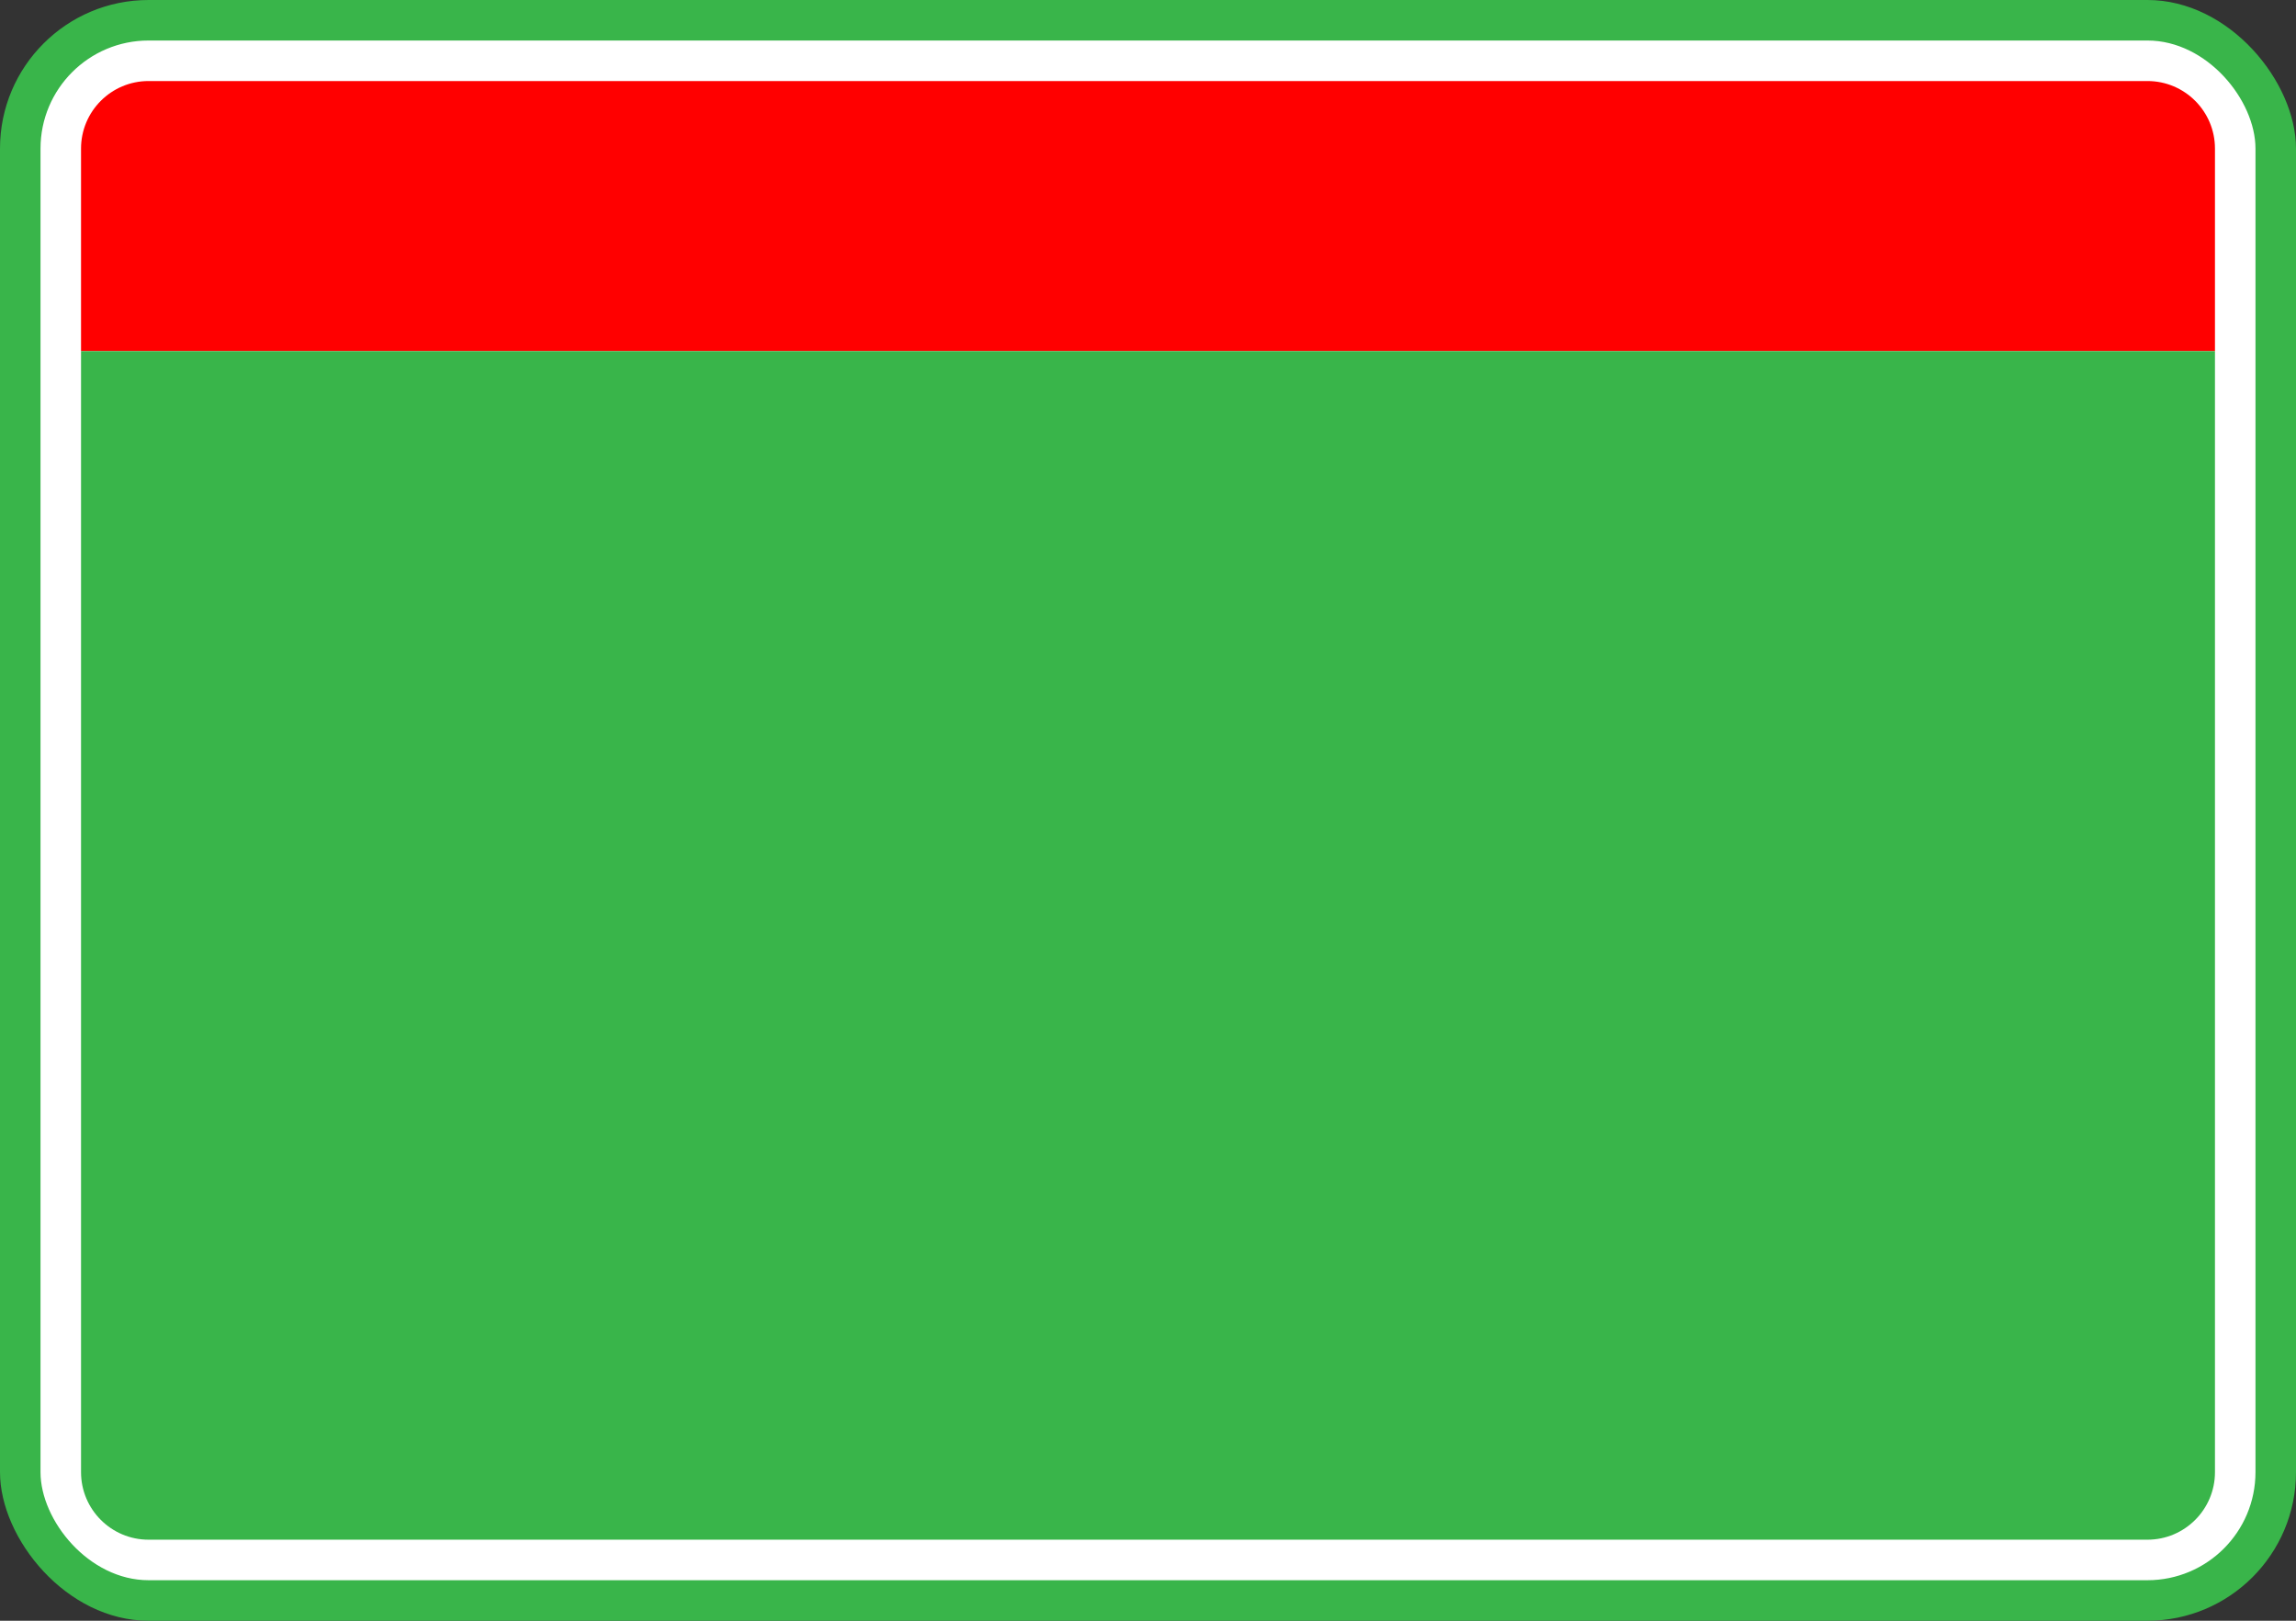 <?xml version="1.0" encoding="UTF-8"?>
<svg id="_国家高速四位带名字-背景" data-name="国家高速四位带名字-背景" xmlns="http://www.w3.org/2000/svg" viewBox="0 0 1700 1200">
  <rect x="0" y="0" width="1700" height="1200" fill="#333333" stroke="none"/>
  <rect class="background" width="1700" height="1200" rx="110" ry="110" style="fill: #39b54a; stroke-width: 0px;"/>
  <rect class="stroke" x="30" y="30" width="1640" height="1140" rx="80" ry="80" style="fill: #fff; stroke-width: 0px;"/>
  <path class="banner" d="m110,60h1480c27.6,0,50,22.4,50,50v150H60V110c0-27.6,22.4-50,50-50Z" style="fill: red; stroke-width: 0px;"/>
  <path class="background" d="m60,260h1580v830c0,27.6-22.4,50-50,50H110c-27.6,0-50-22.4-50-50V260h0Z" style="fill: #39b54a; stroke-width: 0px;"/>
</svg>